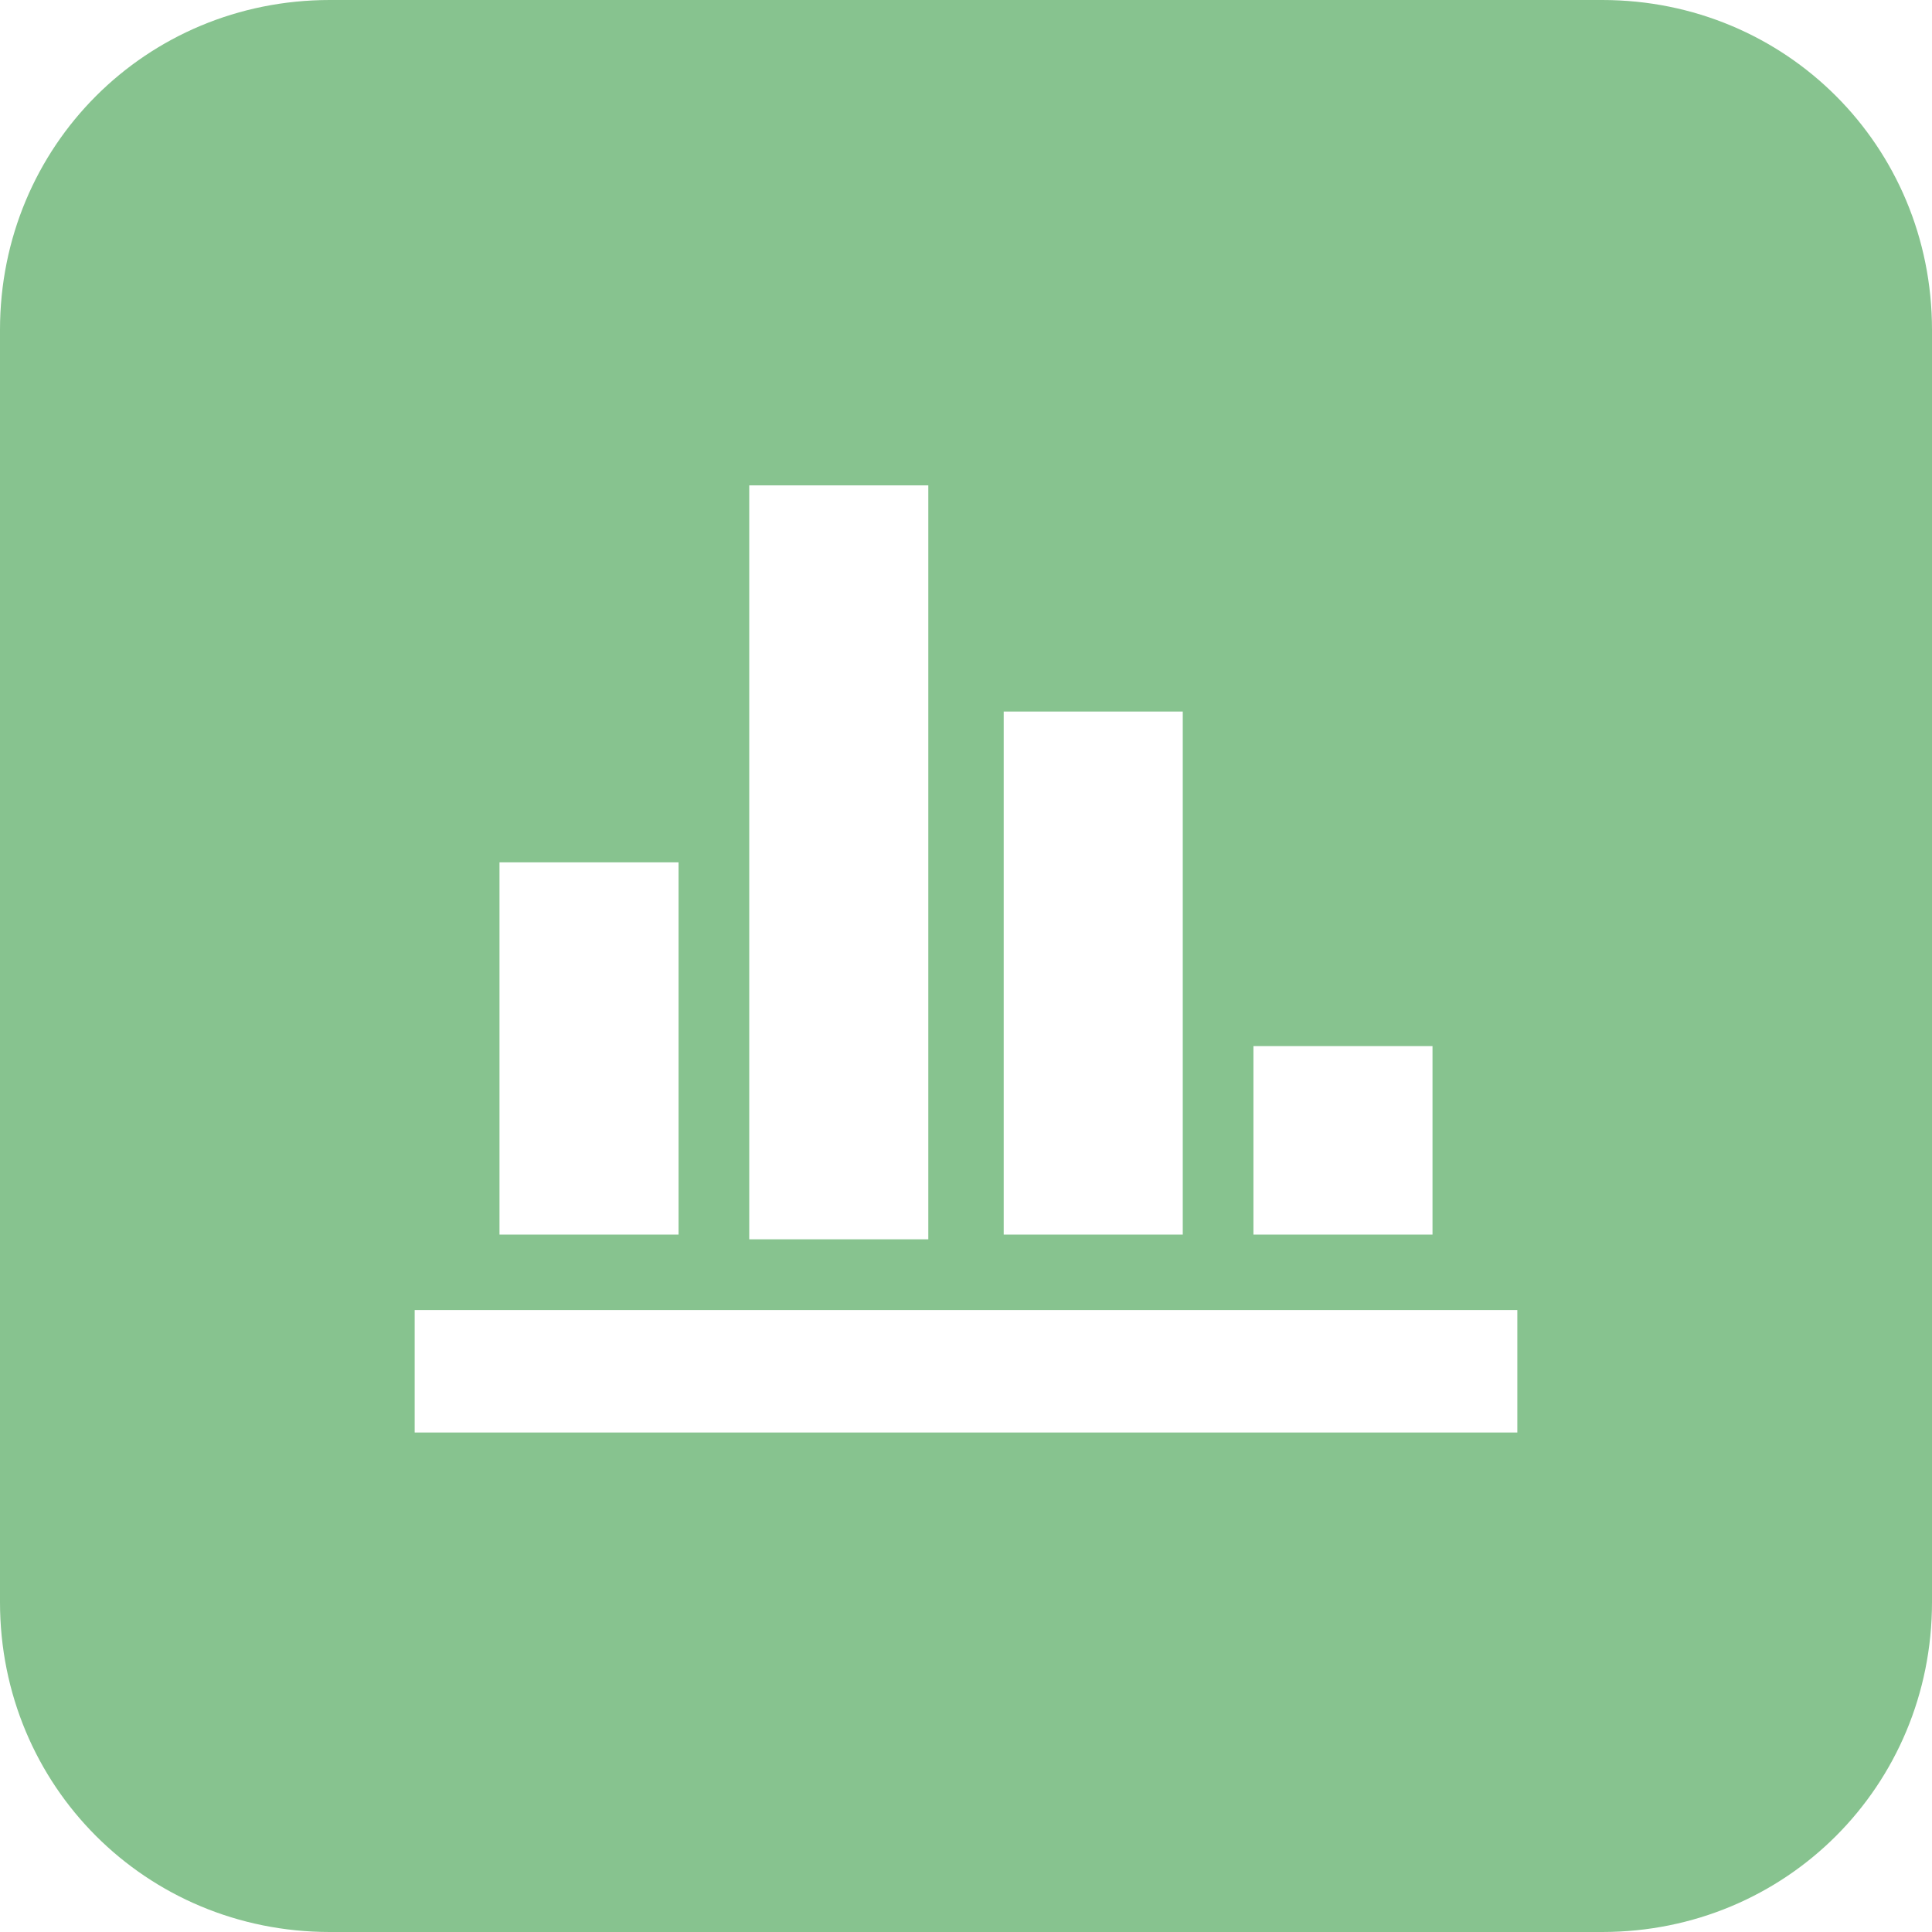 <?xml version="1.0" standalone="no"?><!DOCTYPE svg PUBLIC "-//W3C//DTD SVG 1.1//EN" "http://www.w3.org/Graphics/SVG/1.1/DTD/svg11.dtd"><svg t="1608702940597" class="icon" viewBox="0 0 1024 1024" version="1.1" xmlns="http://www.w3.org/2000/svg" p-id="85775" xmlns:xlink="http://www.w3.org/1999/xlink" width="128" height="128"><defs><style type="text/css"></style></defs><path d="M849.17 0C946.577 0 1024 77.424 1024 174.83v674.34c0 97.406-77.424 174.83-174.83 174.83H174.83C77.423 1024 0 946.576 0 849.17V174.83C0 77.423 77.424 0 174.83 0h674.34z m-44.955 694.322h-584.43v64.937h584.43v-64.937zM359.649 457.054H264.74V654.36h94.908V457.054z m132.37-199.805h-94.907v399.61h94.908v-399.61z m134.869 119.883H531.98V654.36h94.908v-277.23z m132.37 177.327h-94.907v99.902h94.908v-99.902z" fill="#87c38f" p-id="85776"></path></svg>